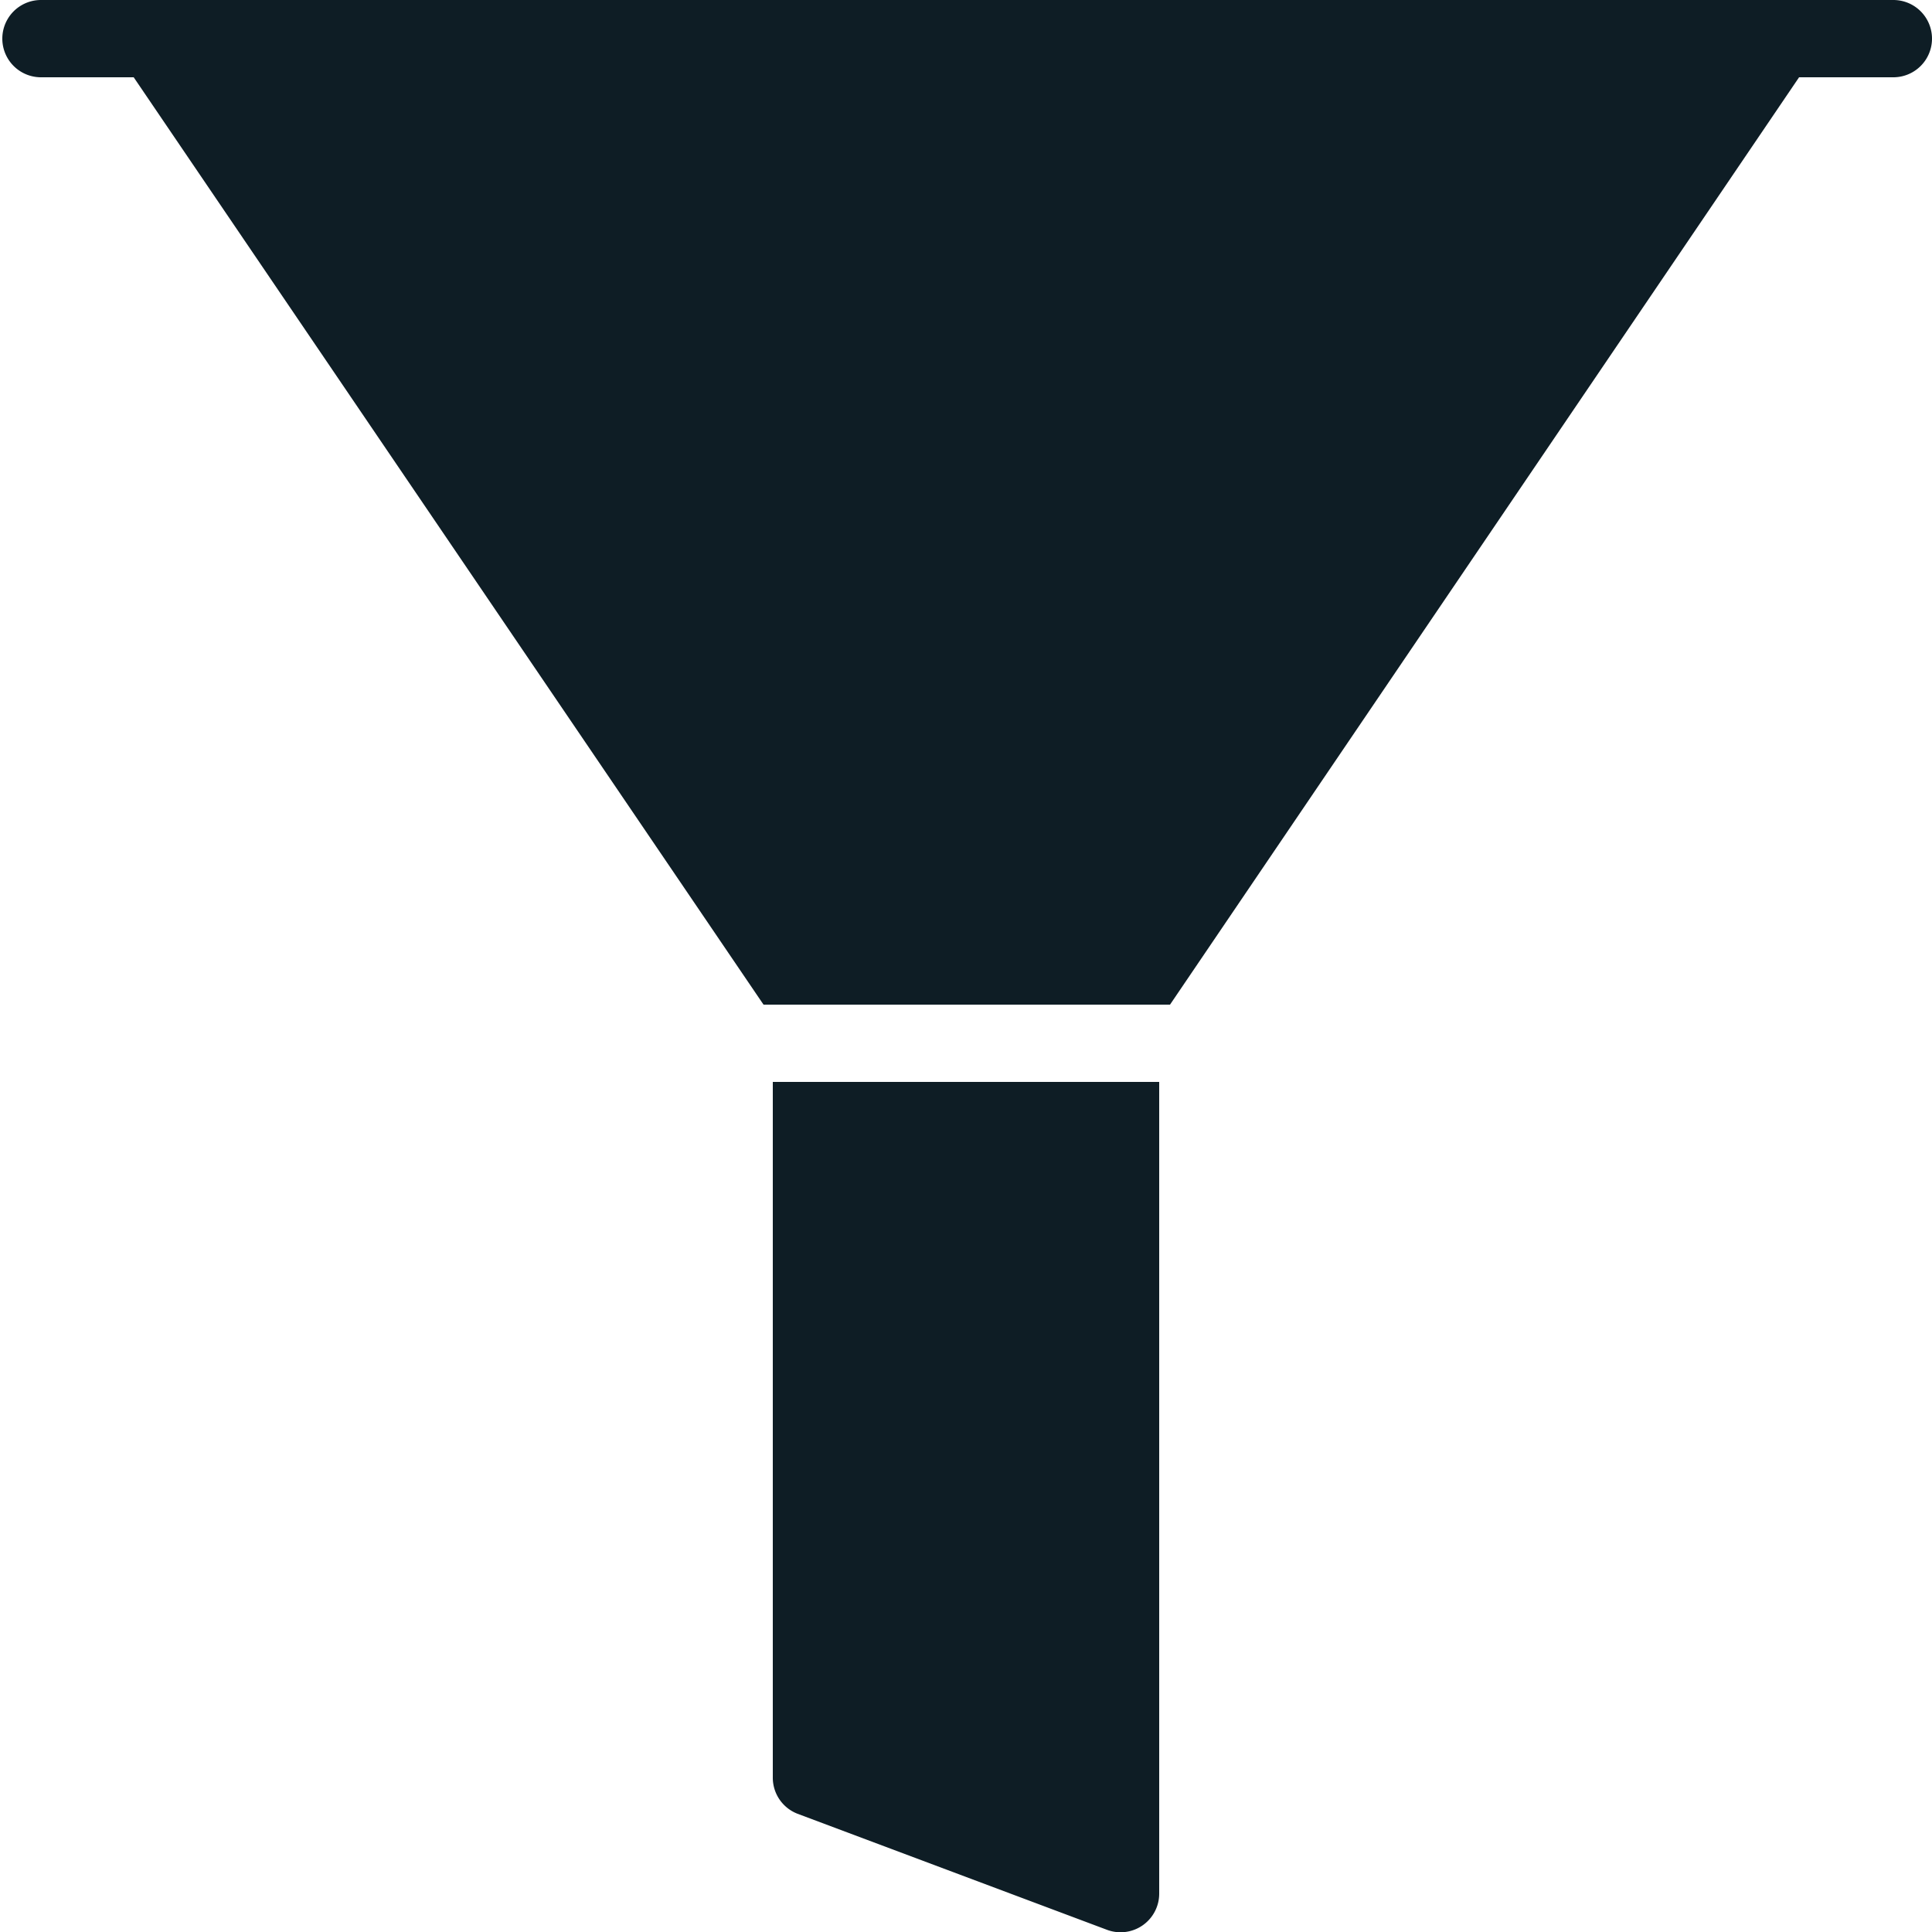 <svg id="Layer_1" data-name="Layer 1" xmlns="http://www.w3.org/2000/svg" viewBox="0 0 25 25"><title>Filter</title><path id="Filter" d="M15,14V24.5a.5.5,0,0,1-.68.47l-4-1.5A.5.5,0,0,1,10,23V14ZM24.5,0H.53a.5.5,0,0,0,0,1h1.2L9.88,13h5.26L23.28,1H24.5a.5.5,0,0,0,0-1Z" fill="#0e1d25"/></svg>